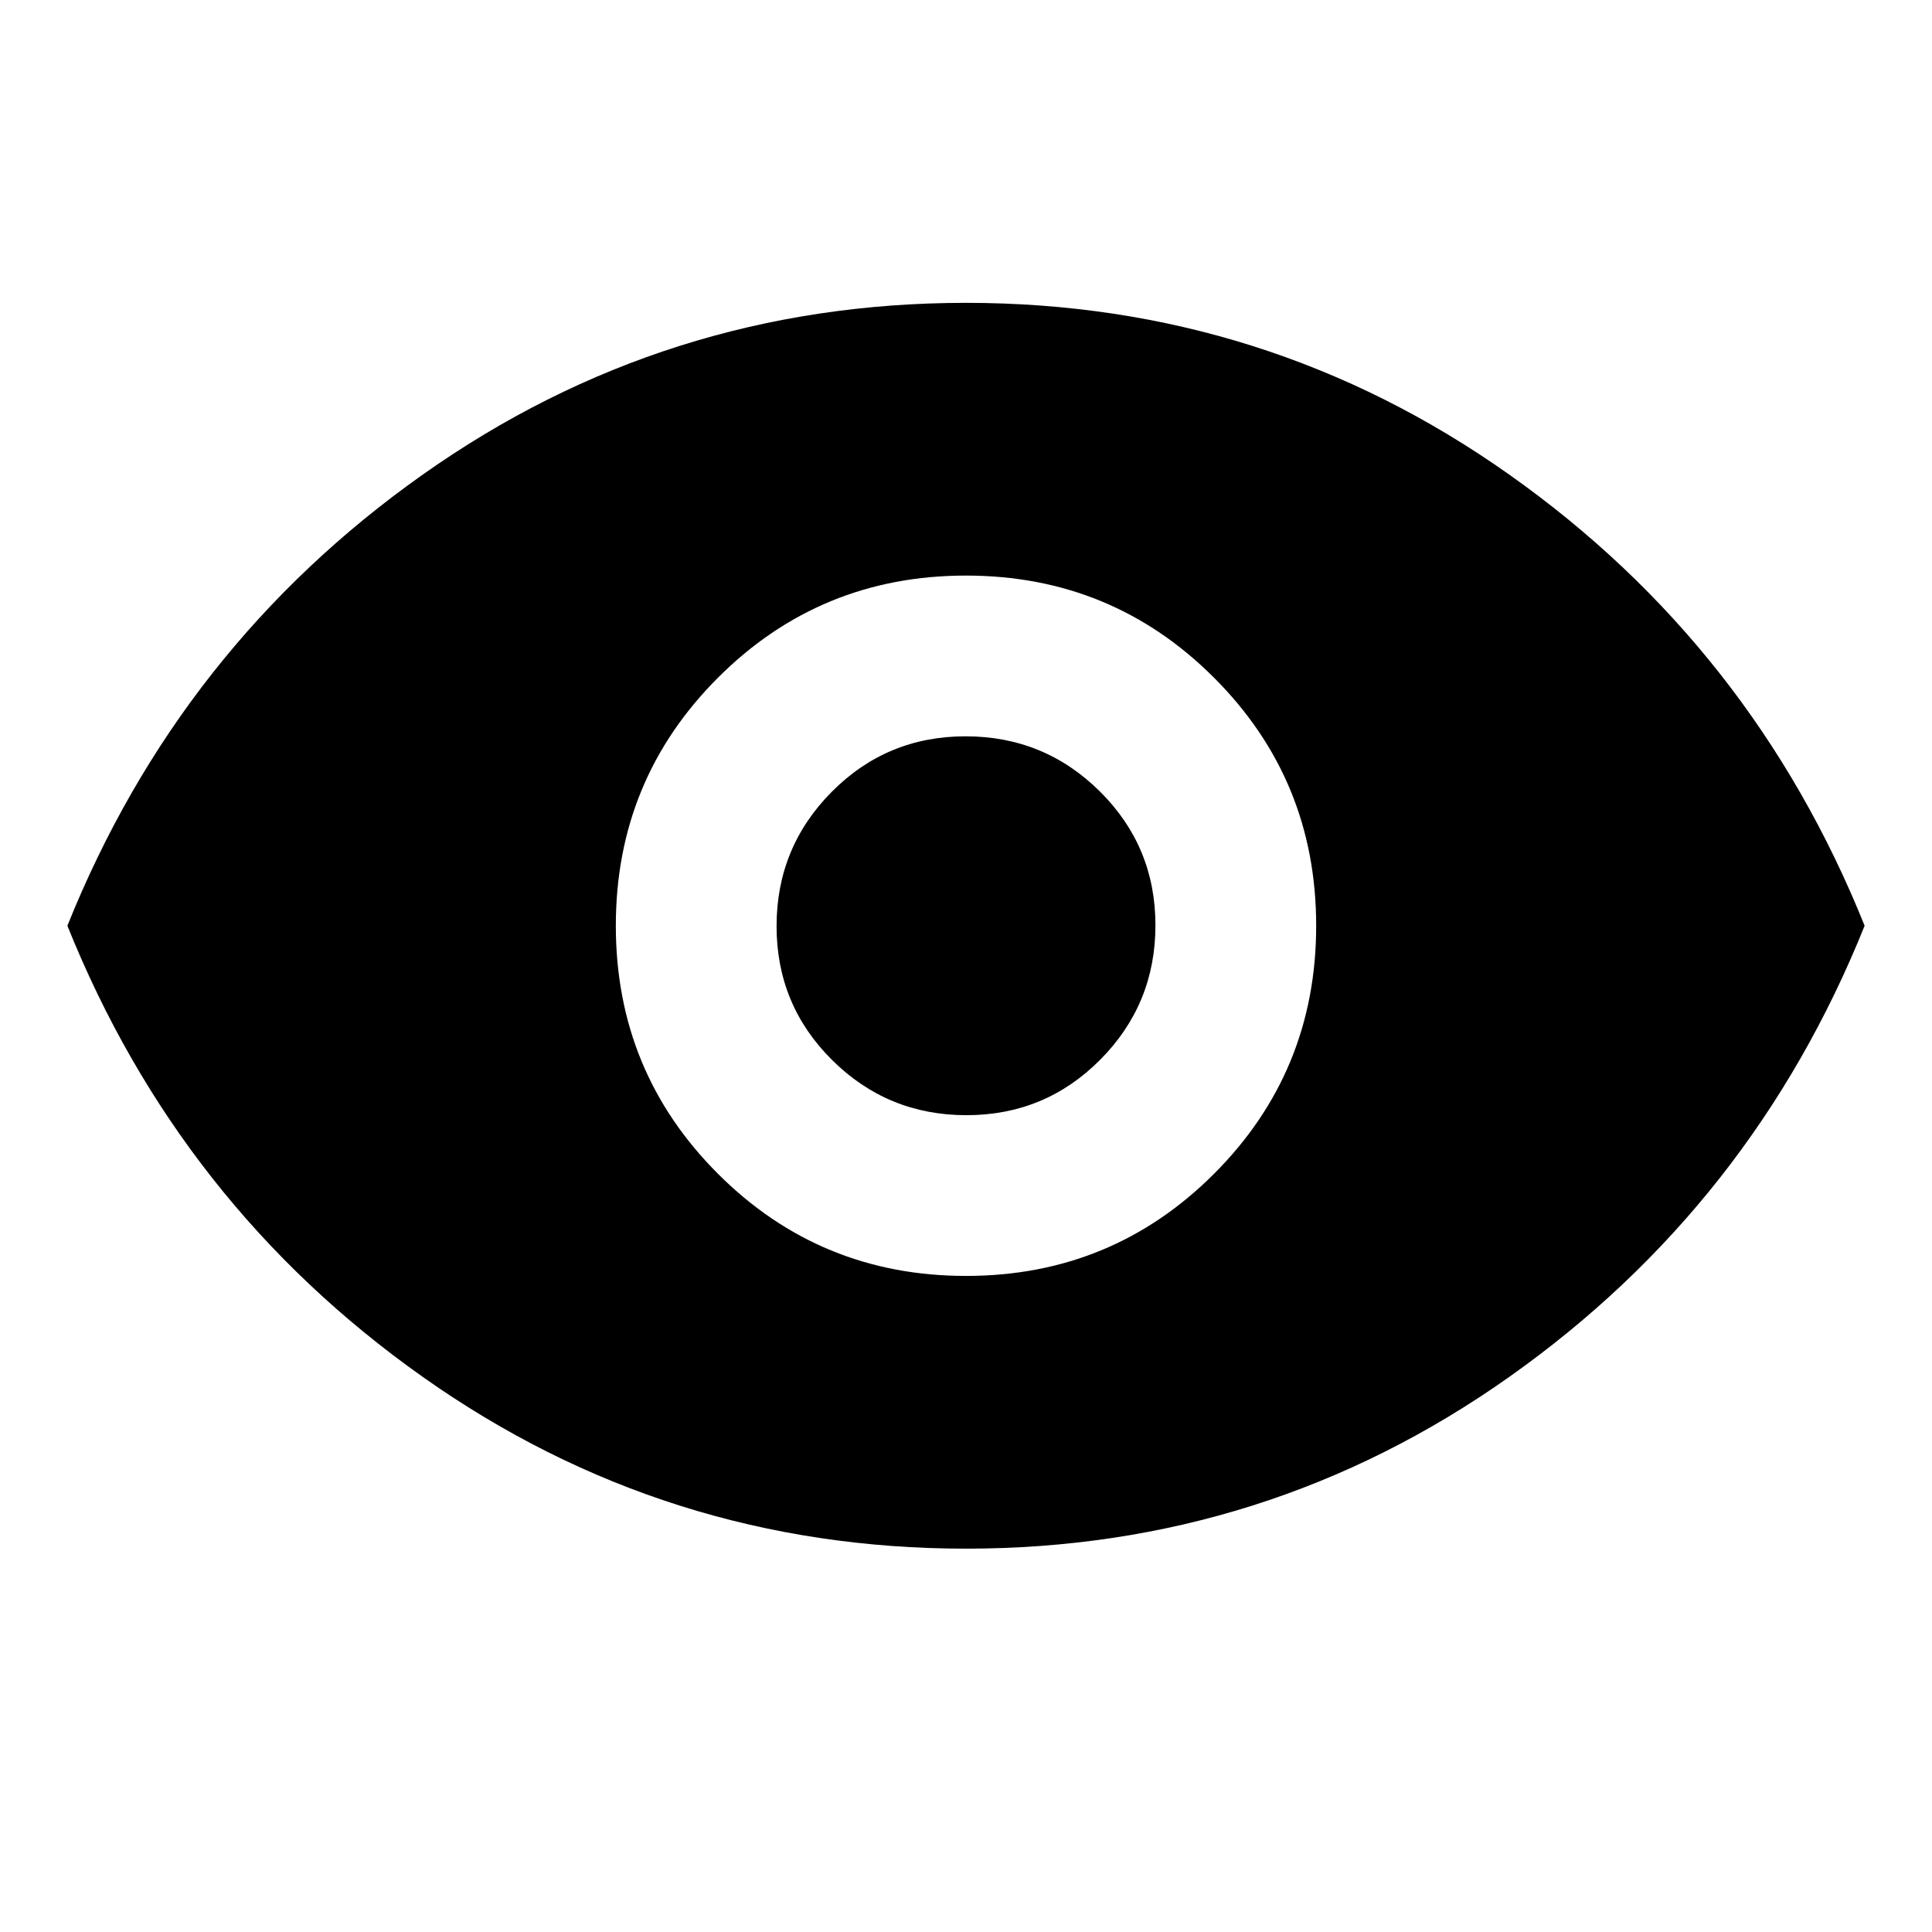 <svg xmlns="http://www.w3.org/2000/svg" height="24" viewBox="0 -960 960 960" width="24"><path d="M480-326q72.5 0 123.25-50.75T654-500q0-72.5-50.75-123.25T480-674q-72.5 0-123.25 50.75T306-500q0 72.5 50.75 123.25T480-326Zm.22-79.87q-39.13 0-66.74-27.39-27.61-27.39-27.61-66.52 0-39.13 27.39-66.74 27.39-27.61 66.52-27.61 39.13 0 66.74 27.39 27.61 27.39 27.61 66.52 0 39.13-27.39 66.74-27.39 27.61-66.52 27.61ZM480-190.48q-149.28 0-270.02-85.4Q89.24-361.28 33.48-500q55.76-138.72 176.5-224.12 120.74-85.4 270.02-85.4 149.28 0 270.02 85.4 120.74 85.4 176.5 224.12-55.76 138.72-176.5 224.12-120.74 85.4-270.02 85.4Z"/></svg>